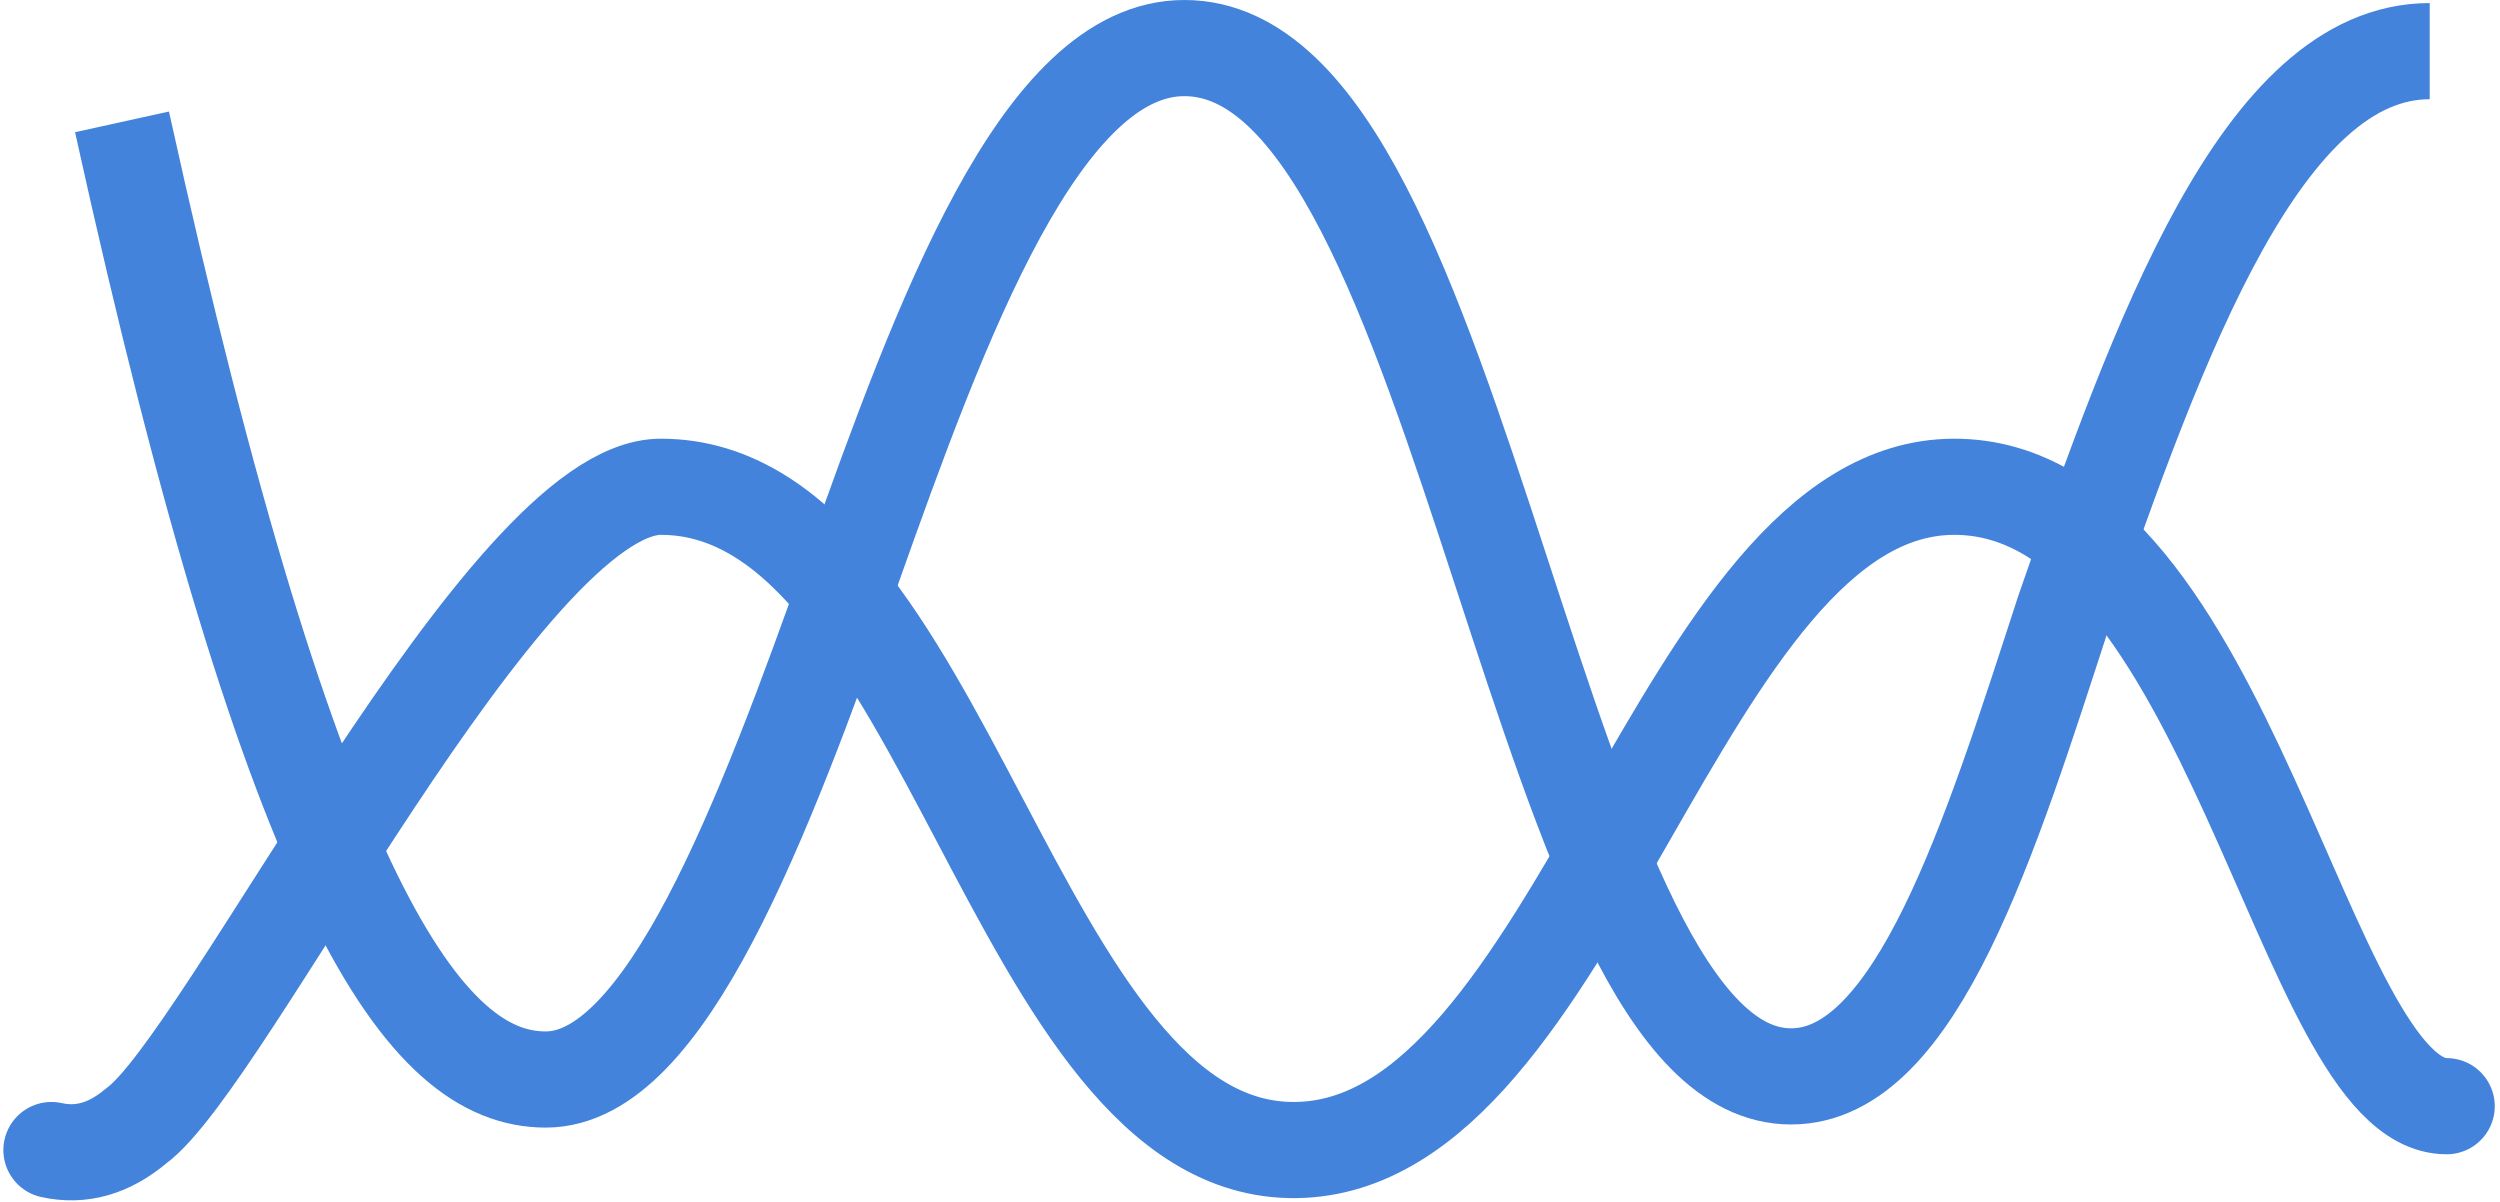 <?xml version="1.0" encoding="UTF-8" standalone="no"?>
<svg width="52px" height="25px" viewBox="0 0 52 25" version="1.1" xmlns="http://www.w3.org/2000/svg" xmlns:xlink="http://www.w3.org/1999/xlink">
    <!-- Generator: Sketch 49.3 (51167) - http://www.bohemiancoding.com/sketch -->
    <title>ic自然语言</title>
    <desc>Created with Sketch.</desc>
    <defs>
        <rect id="path-1" x="0" y="0" width="57" height="60"></rect>
    </defs>
    <g id="Page-1" stroke="none" stroke-width="1" fill="none" fill-rule="evenodd">
        <g id="1首页" transform="translate(-993, -657)">
            <g id="AI能力-灰底" transform="translate(0, 472)">
                <g id="ic自然语言" transform="translate(990, 169)">
                    <path d="M5.538,18.535 C9.138,34.889 11.869,38.454 14.352,38.454 C16.834,38.454 18.862,33.106 20.724,27.856 C22.586,22.605 24.655,17 27.634,17 C30.614,17 32.393,22.283 34.214,27.856 C36.034,33.429 37.648,38.389 40.255,38.389 C42.862,38.389 44.393,33.429 45.924,28.725 C47.91,22.992 50.062,17.064 53.538,17.064" id="Shape" stroke="#4383DB" stroke-width="2" fill-rule="nonzero"></path>
                    <path d="M4.07,39.921 C4.685,40.058 5.27,39.892 5.827,39.423 C7.686,38.085 13.516,26.125 16.747,26.125 C22.697,26.125 24.074,39.991 29.951,39.921 C35.828,39.85 37.923,26.125 43.651,26.125 C49.379,26.125 50.892,39.009 53.891,39.009" id="Path-40" stroke="#4383DB" stroke-width="2" stroke-linecap="round" stroke-linejoin="round"></path>
                    <g id="Rectangle-36" opacity="0">
                        <use fill="#D8D8D8" fill-rule="evenodd" xlink:href="#path-1"></use>
                        <rect stroke="#979797" stroke-width="1" x="0.5" y="0.5" width="56" height="59"></rect>
                    </g>
                </g>
            </g>
        </g>
    </g>
</svg>
